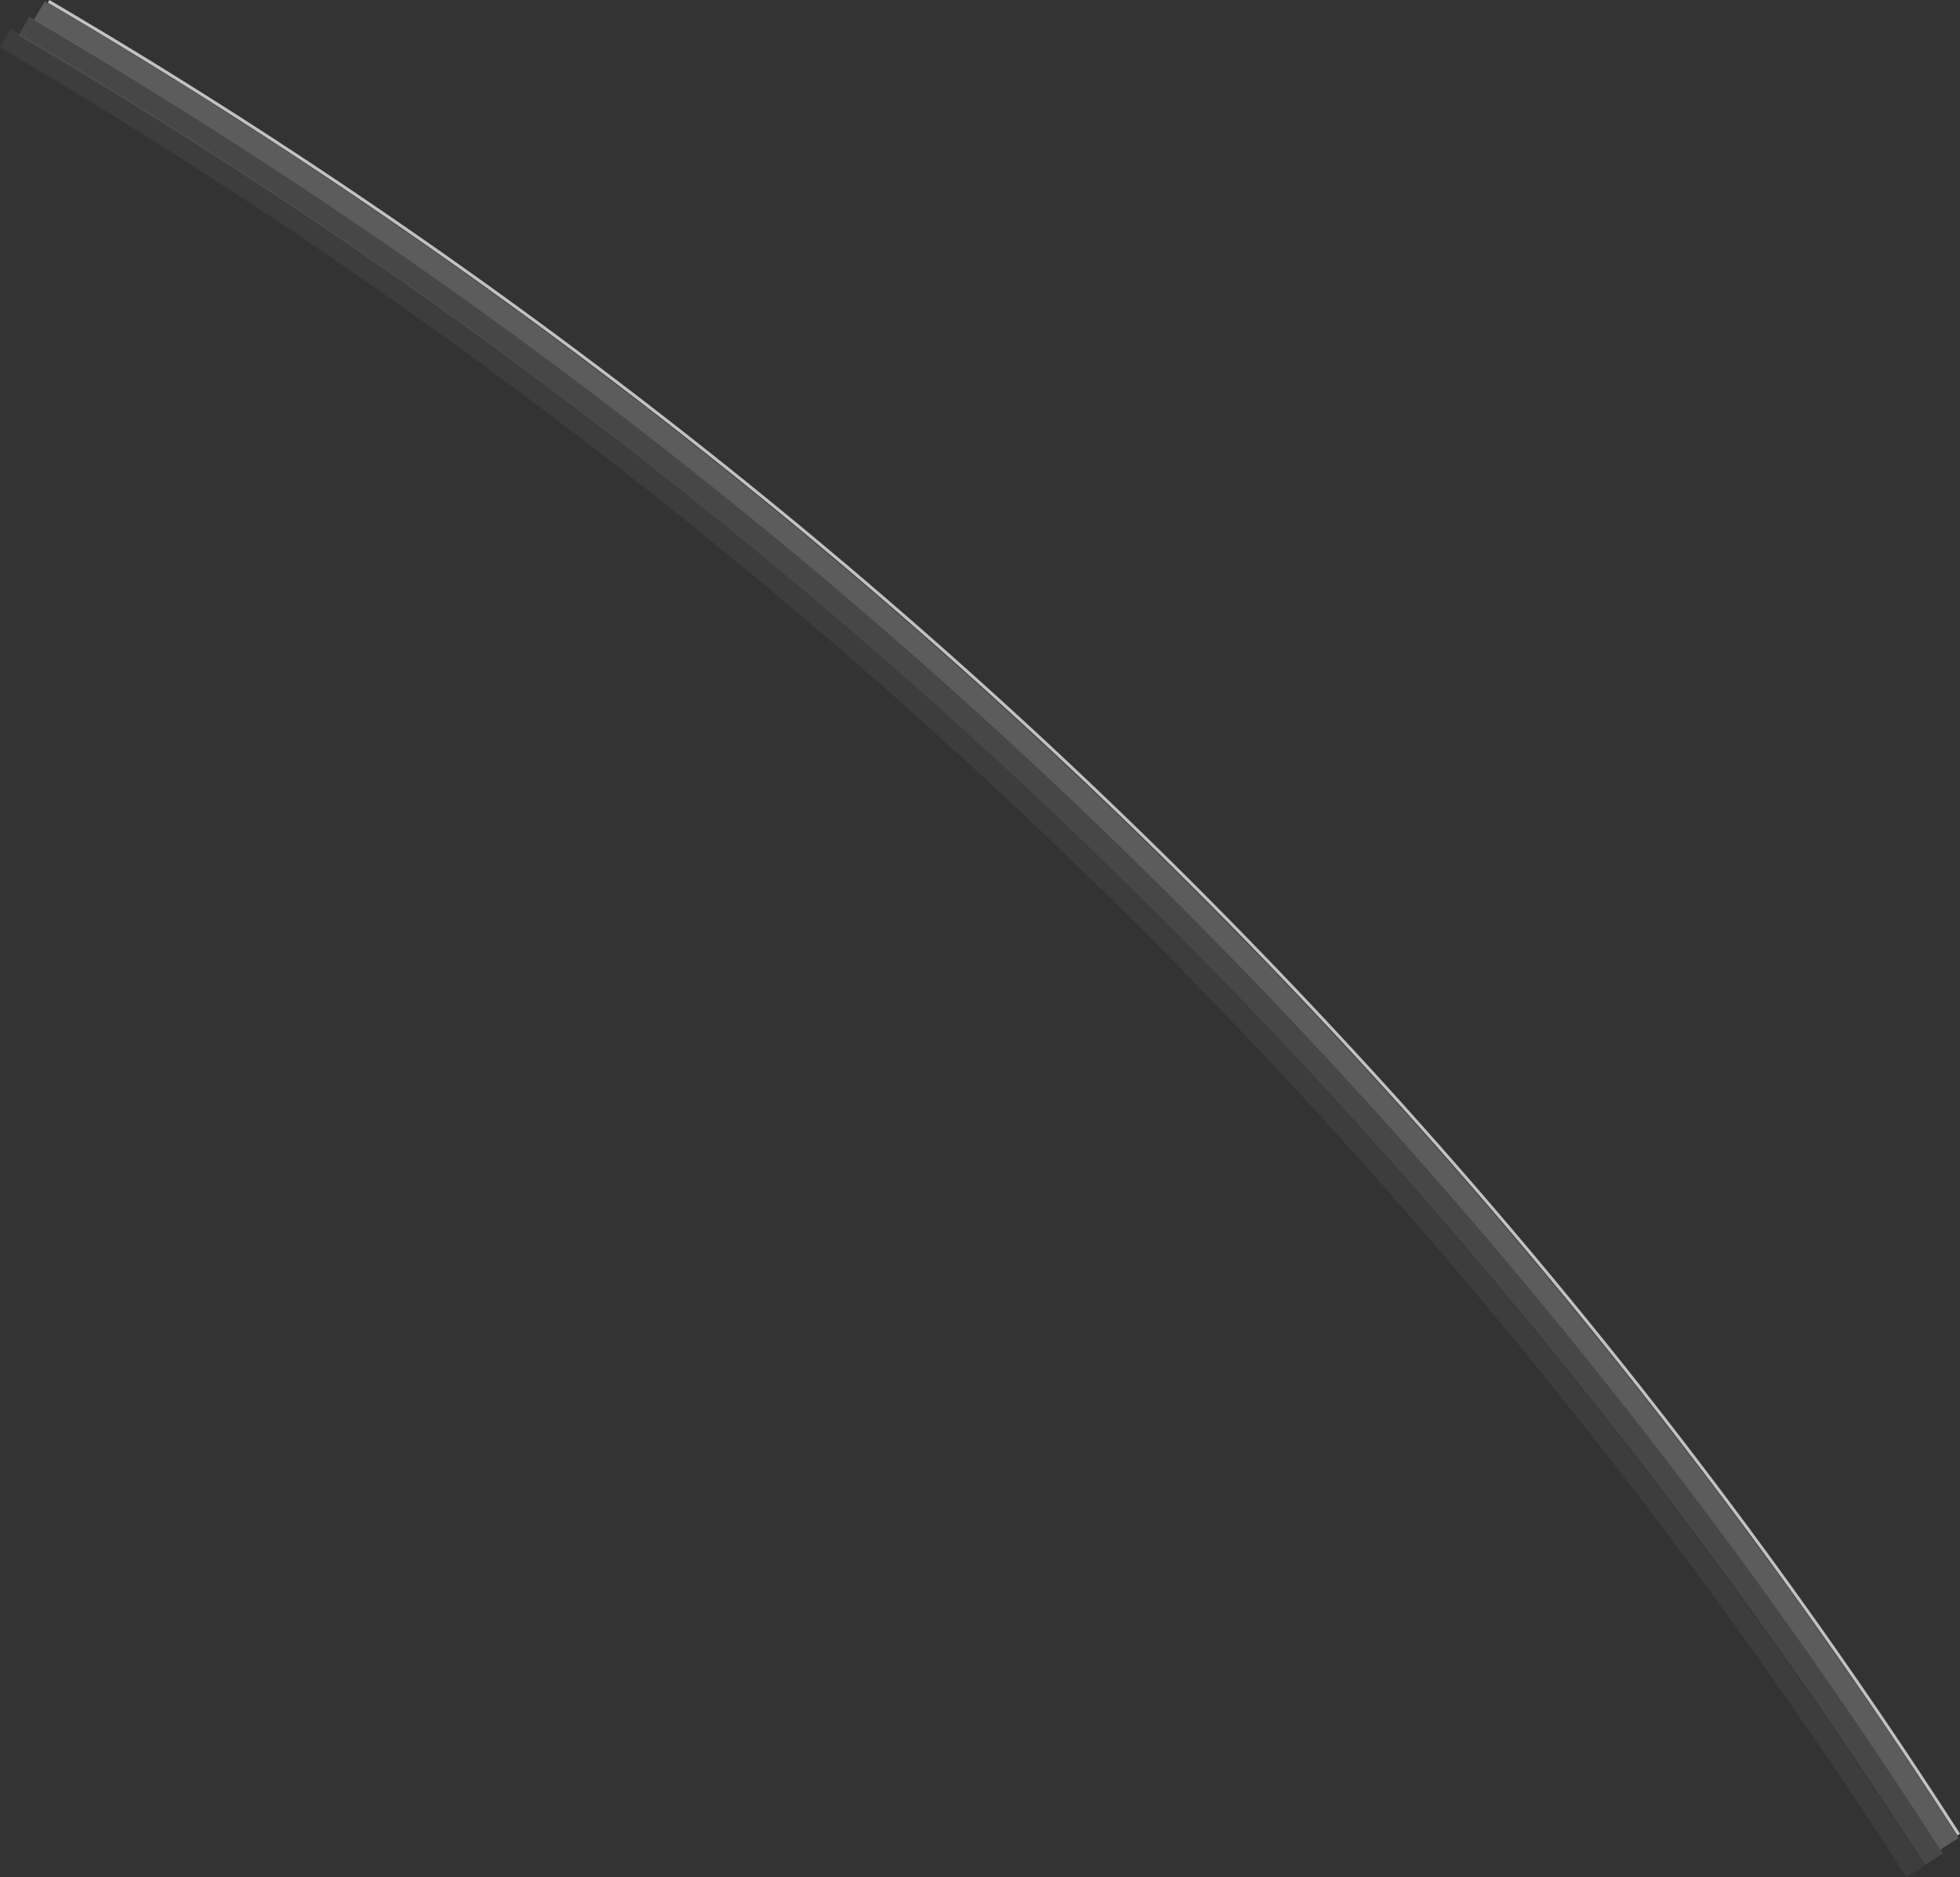<svg xmlns="http://www.w3.org/2000/svg" viewBox="0 0 636.19 609.32"><rect x="0" y="0" width="636.19" height="609.32" fill="#333333" stroke="none"/><defs><style>.cls-1,.cls-2,.cls-3,.cls-4{fill:none;stroke:#fff;stroke-miterlimit:10;}.cls-1{opacity:0.7;}.cls-2,.cls-3,.cls-4{stroke-width:7px;}.cls-2{opacity:0.2;}.cls-3{opacity:0.1;}.cls-4{opacity:0.05;}</style></defs><title>Dank Wave</title><g id="Layer_2" data-name="Layer 2"><g id="Layer_4" data-name="Layer 4"><g id="Wave"><path class="cls-1" d="M15.77.43a1849.92,1849.92,0,0,1,344,260,1849.93,1849.93,0,0,1,276,335"/><path class="cls-2" d="M12.77,3.43a1849.92,1849.92,0,0,1,344,260,1849.93,1849.93,0,0,1,276,335"/><path class="cls-3" d="M7.77,8.43a1849.92,1849.92,0,0,1,344,260,1849.93,1849.93,0,0,1,276,335"/><path class="cls-4" d="M1.77,12.43a1849.92,1849.92,0,0,1,344,260,1849.93,1849.93,0,0,1,276,335"/></g></g></g></svg>